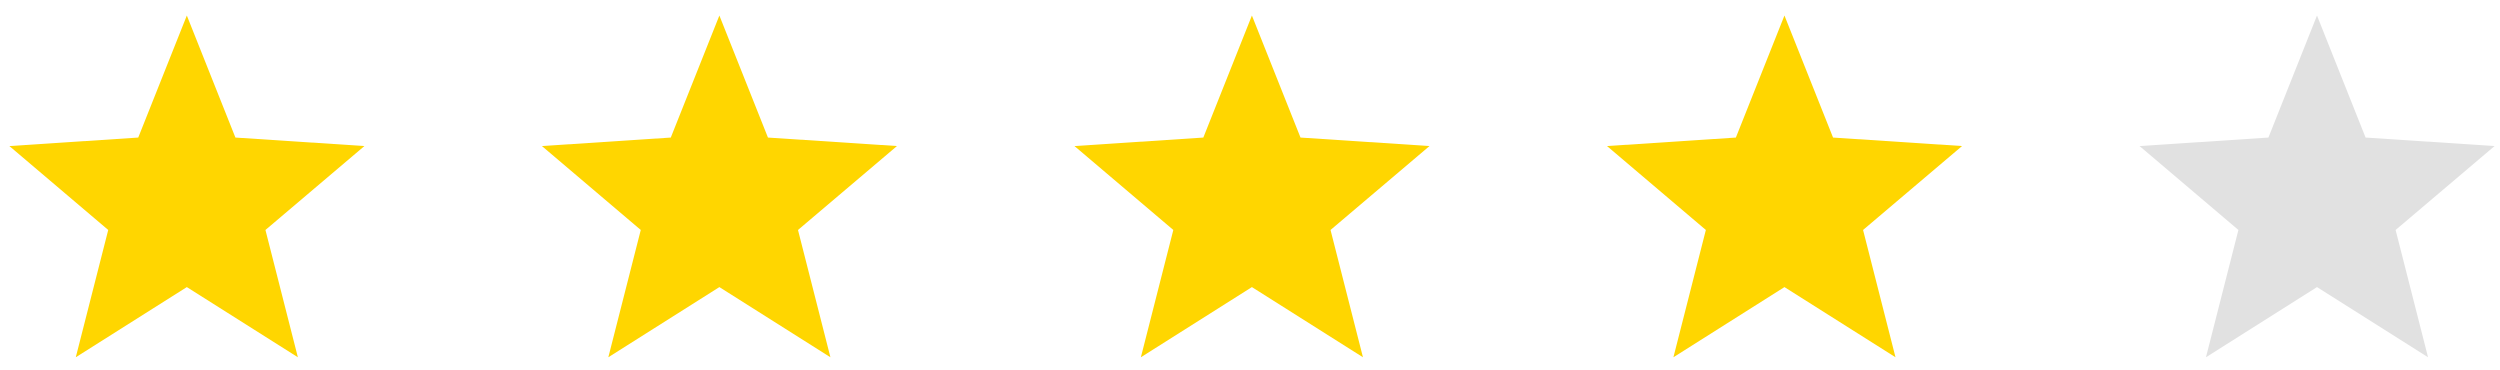 <svg width="169" height="25" viewBox="0 0 169 25" fill="none" xmlns="http://www.w3.org/2000/svg">
<g clip-path="url(#clip0_1_3663)">
<path d="M24.634 9.873L15.914 9.299L12.63 1.049L9.345 9.299L0.634 9.873L7.316 15.546L5.123 24.151L12.63 19.407L20.136 24.151L17.944 15.546L24.634 9.873Z" fill="#FFD600"/>
</g>
<g clip-path="url(#clip1_1_3663)">
<path d="M60.634 9.873L51.914 9.299L48.63 1.049L45.345 9.299L36.634 9.873L43.316 15.546L41.123 24.151L48.63 19.407L56.136 24.151L53.944 15.546L60.634 9.873Z" fill="#FFD600"/>
</g>
<g clip-path="url(#clip2_1_3663)">
<path d="M96.634 9.873L87.914 9.299L84.629 1.049L81.345 9.299L72.634 9.873L79.316 15.546L77.123 24.151L84.629 19.407L92.136 24.151L89.944 15.546L96.634 9.873Z" fill="#FFD600"/>
</g>
<g clip-path="url(#clip3_1_3663)">
<path d="M132.634 9.873L123.914 9.299L120.629 1.049L117.345 9.299L108.634 9.873L115.316 15.546L113.123 24.151L120.629 19.407L128.136 24.151L125.943 15.546L132.634 9.873Z" fill="#FFD600"/>
</g>
<g clip-path="url(#clip4_1_3663)">
<path d="M168.634 9.873L159.914 9.299L156.629 1.049L153.345 9.299L144.634 9.873L151.316 15.546L149.123 24.151L156.629 19.407L164.136 24.151L161.943 15.546L168.634 9.873Z" fill="#E1E1E1"/>
</g>
<defs>
<clipPath id="clip0_1_3663">
<rect width="24" height="24" fill="white" transform="translate(0.634 0.6)"/>
</clipPath>
<clipPath id="clip1_1_3663">
<rect width="24" height="24" fill="white" transform="translate(36.634 0.6)"/>
</clipPath>
<clipPath id="clip2_1_3663">
<rect width="24" height="24" fill="white" transform="translate(72.634 0.6)"/>
</clipPath>
<clipPath id="clip3_1_3663">
<rect width="24" height="24" fill="white" transform="translate(108.634 0.6)"/>
</clipPath>
<clipPath id="clip4_1_3663">
<rect width="24" height="24" fill="white" transform="translate(144.634 0.6)"/>
</clipPath>
</defs>
</svg>
